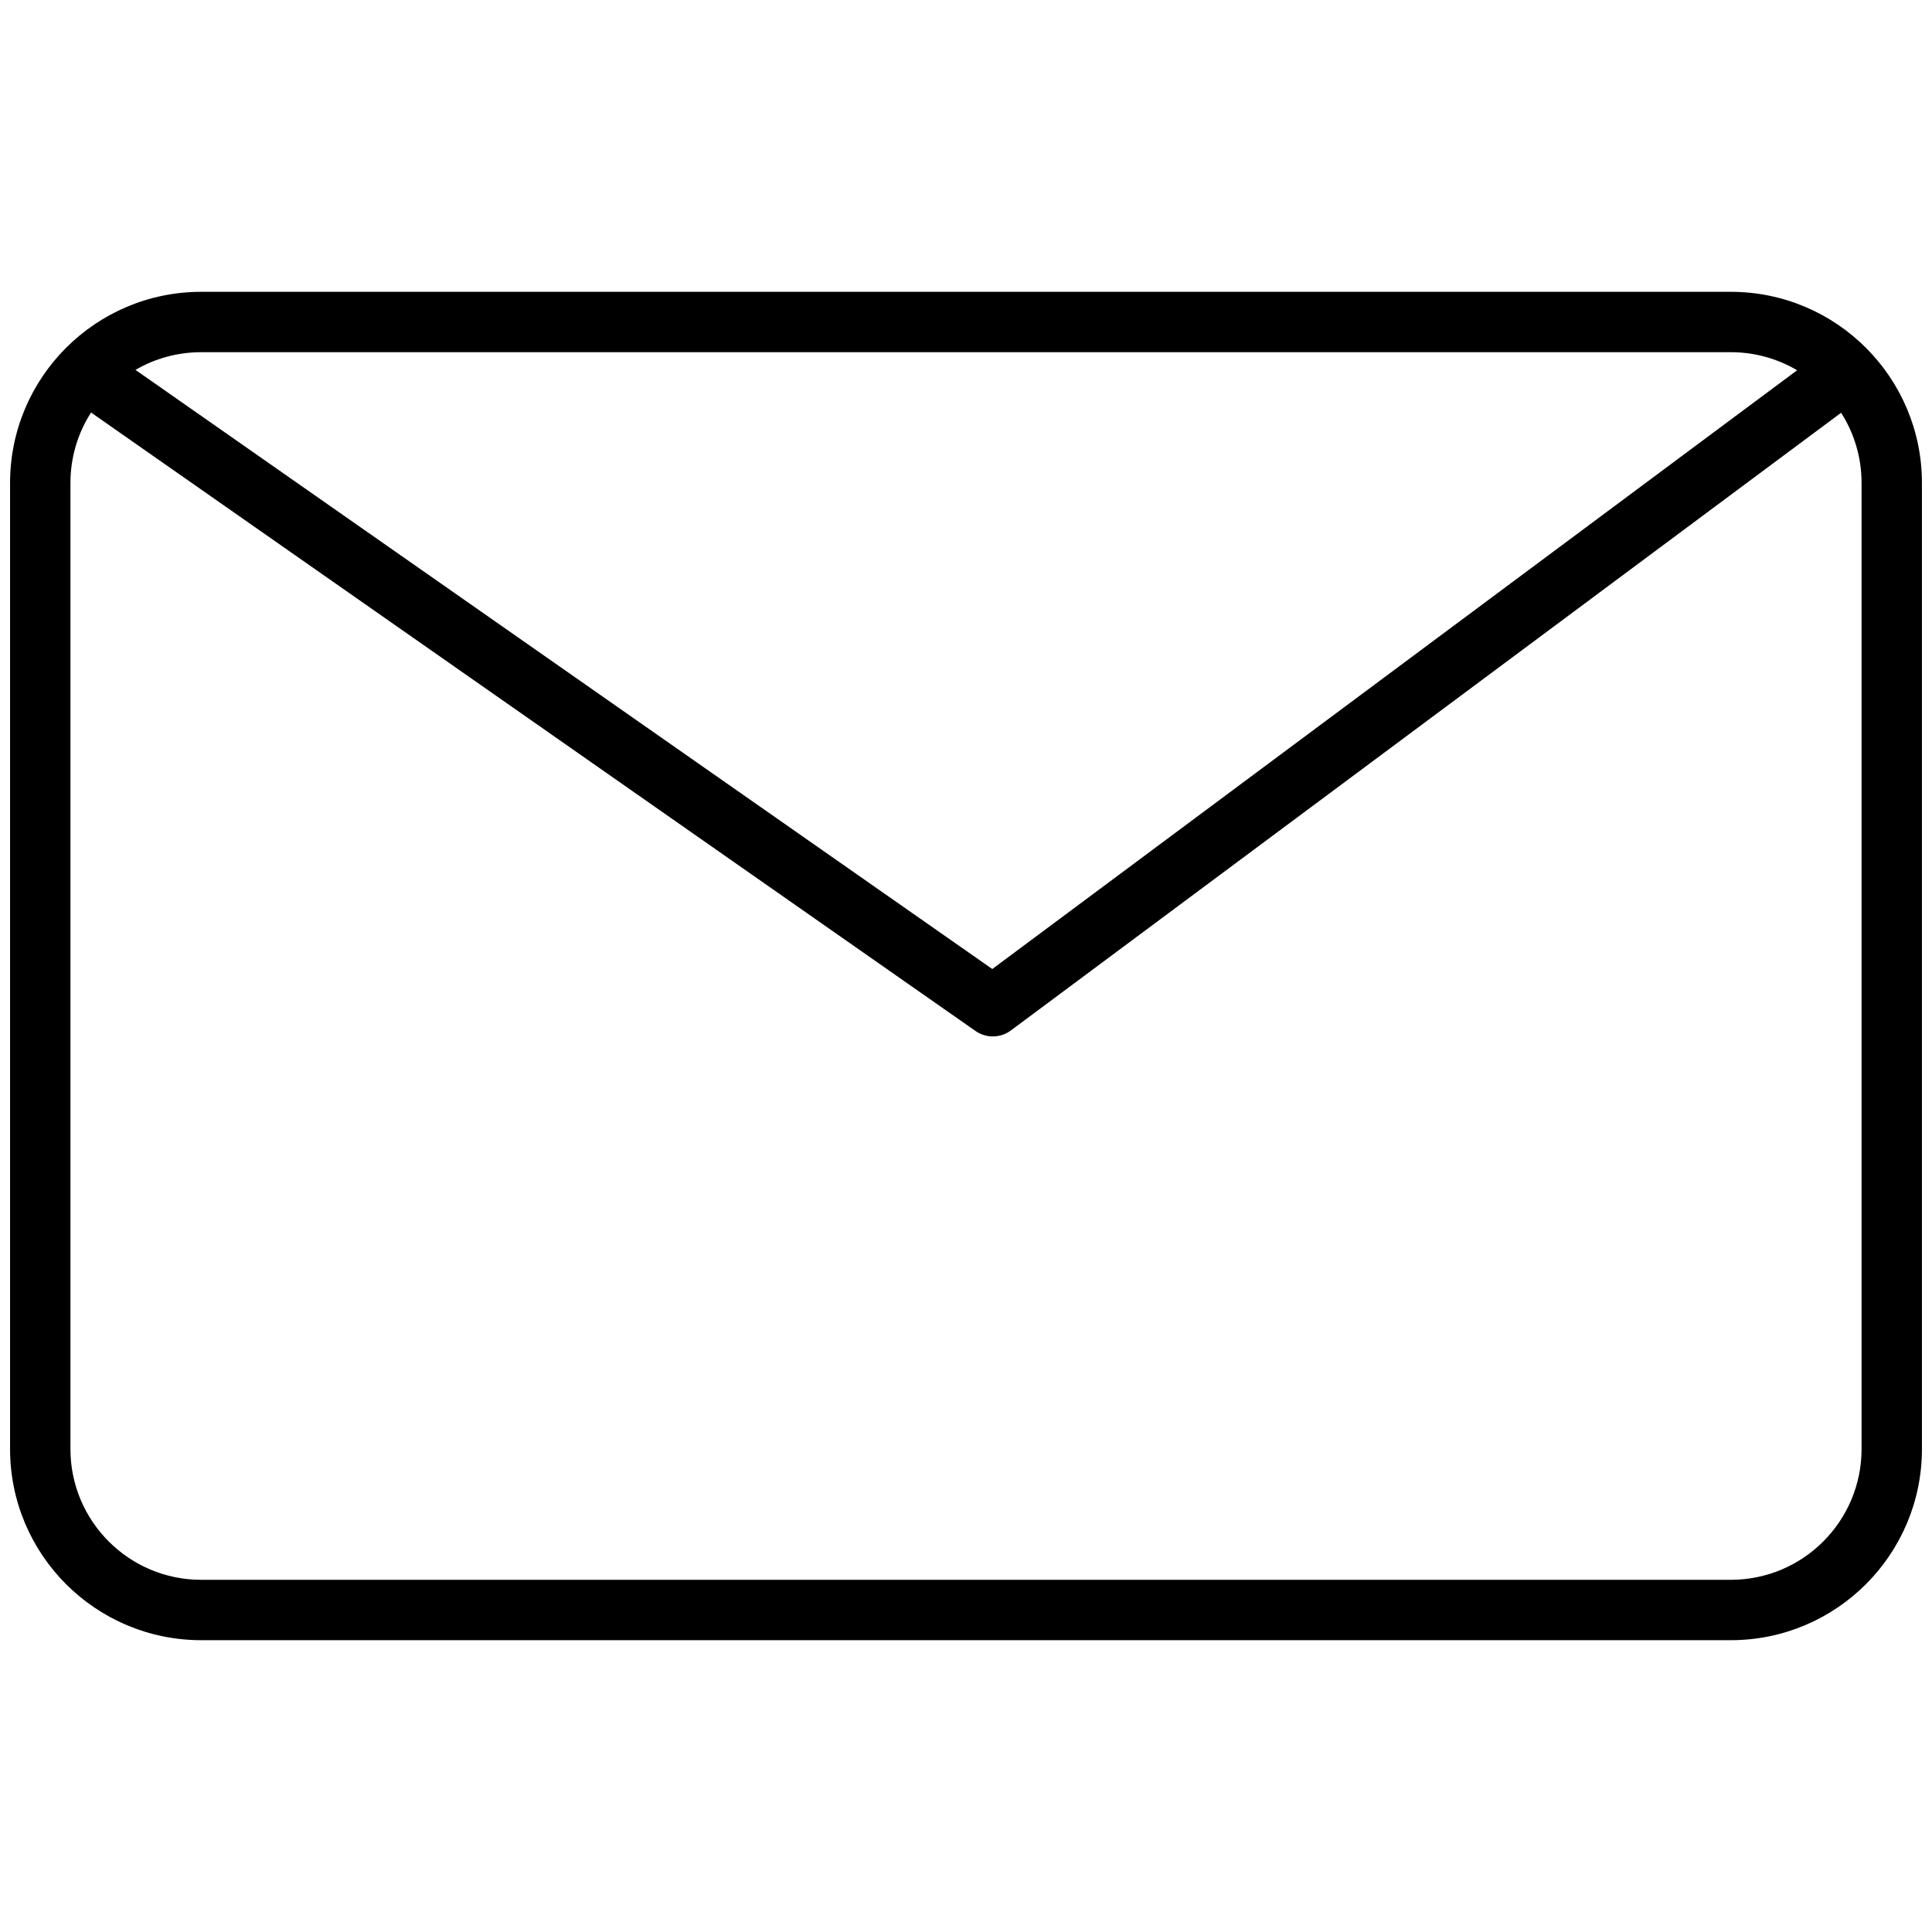 <svg width="48" height="48" viewBox="0 0 48 48" fill="none" xmlns="http://www.w3.org/2000/svg">
	<path fill-rule="evenodd" clip-rule="evenodd" d="M5 7.25C2.377 7.25 0.25 9.377 0.25 12V36C0.25 38.623 2.377 40.75 5 40.75H43C45.623 40.75 47.75 38.623 47.75 36V12C47.75 9.377 45.623 7.25 43 7.25H5ZM3.366 9.19C3.846 8.91 4.404 8.75 5 8.75H43C43.602 8.75 44.165 8.914 44.649 9.199L24.653 24.075L3.366 9.19ZM2.262 10.249C1.938 10.754 1.75 11.355 1.75 12V36C1.75 37.795 3.205 39.25 5 39.25H43C44.795 39.25 46.25 37.795 46.25 36V12C46.25 11.358 46.064 10.759 45.742 10.255L25.114 25.602C24.855 25.794 24.502 25.8 24.237 25.615L2.262 10.249Z" fill="currentColor" />
</svg>
